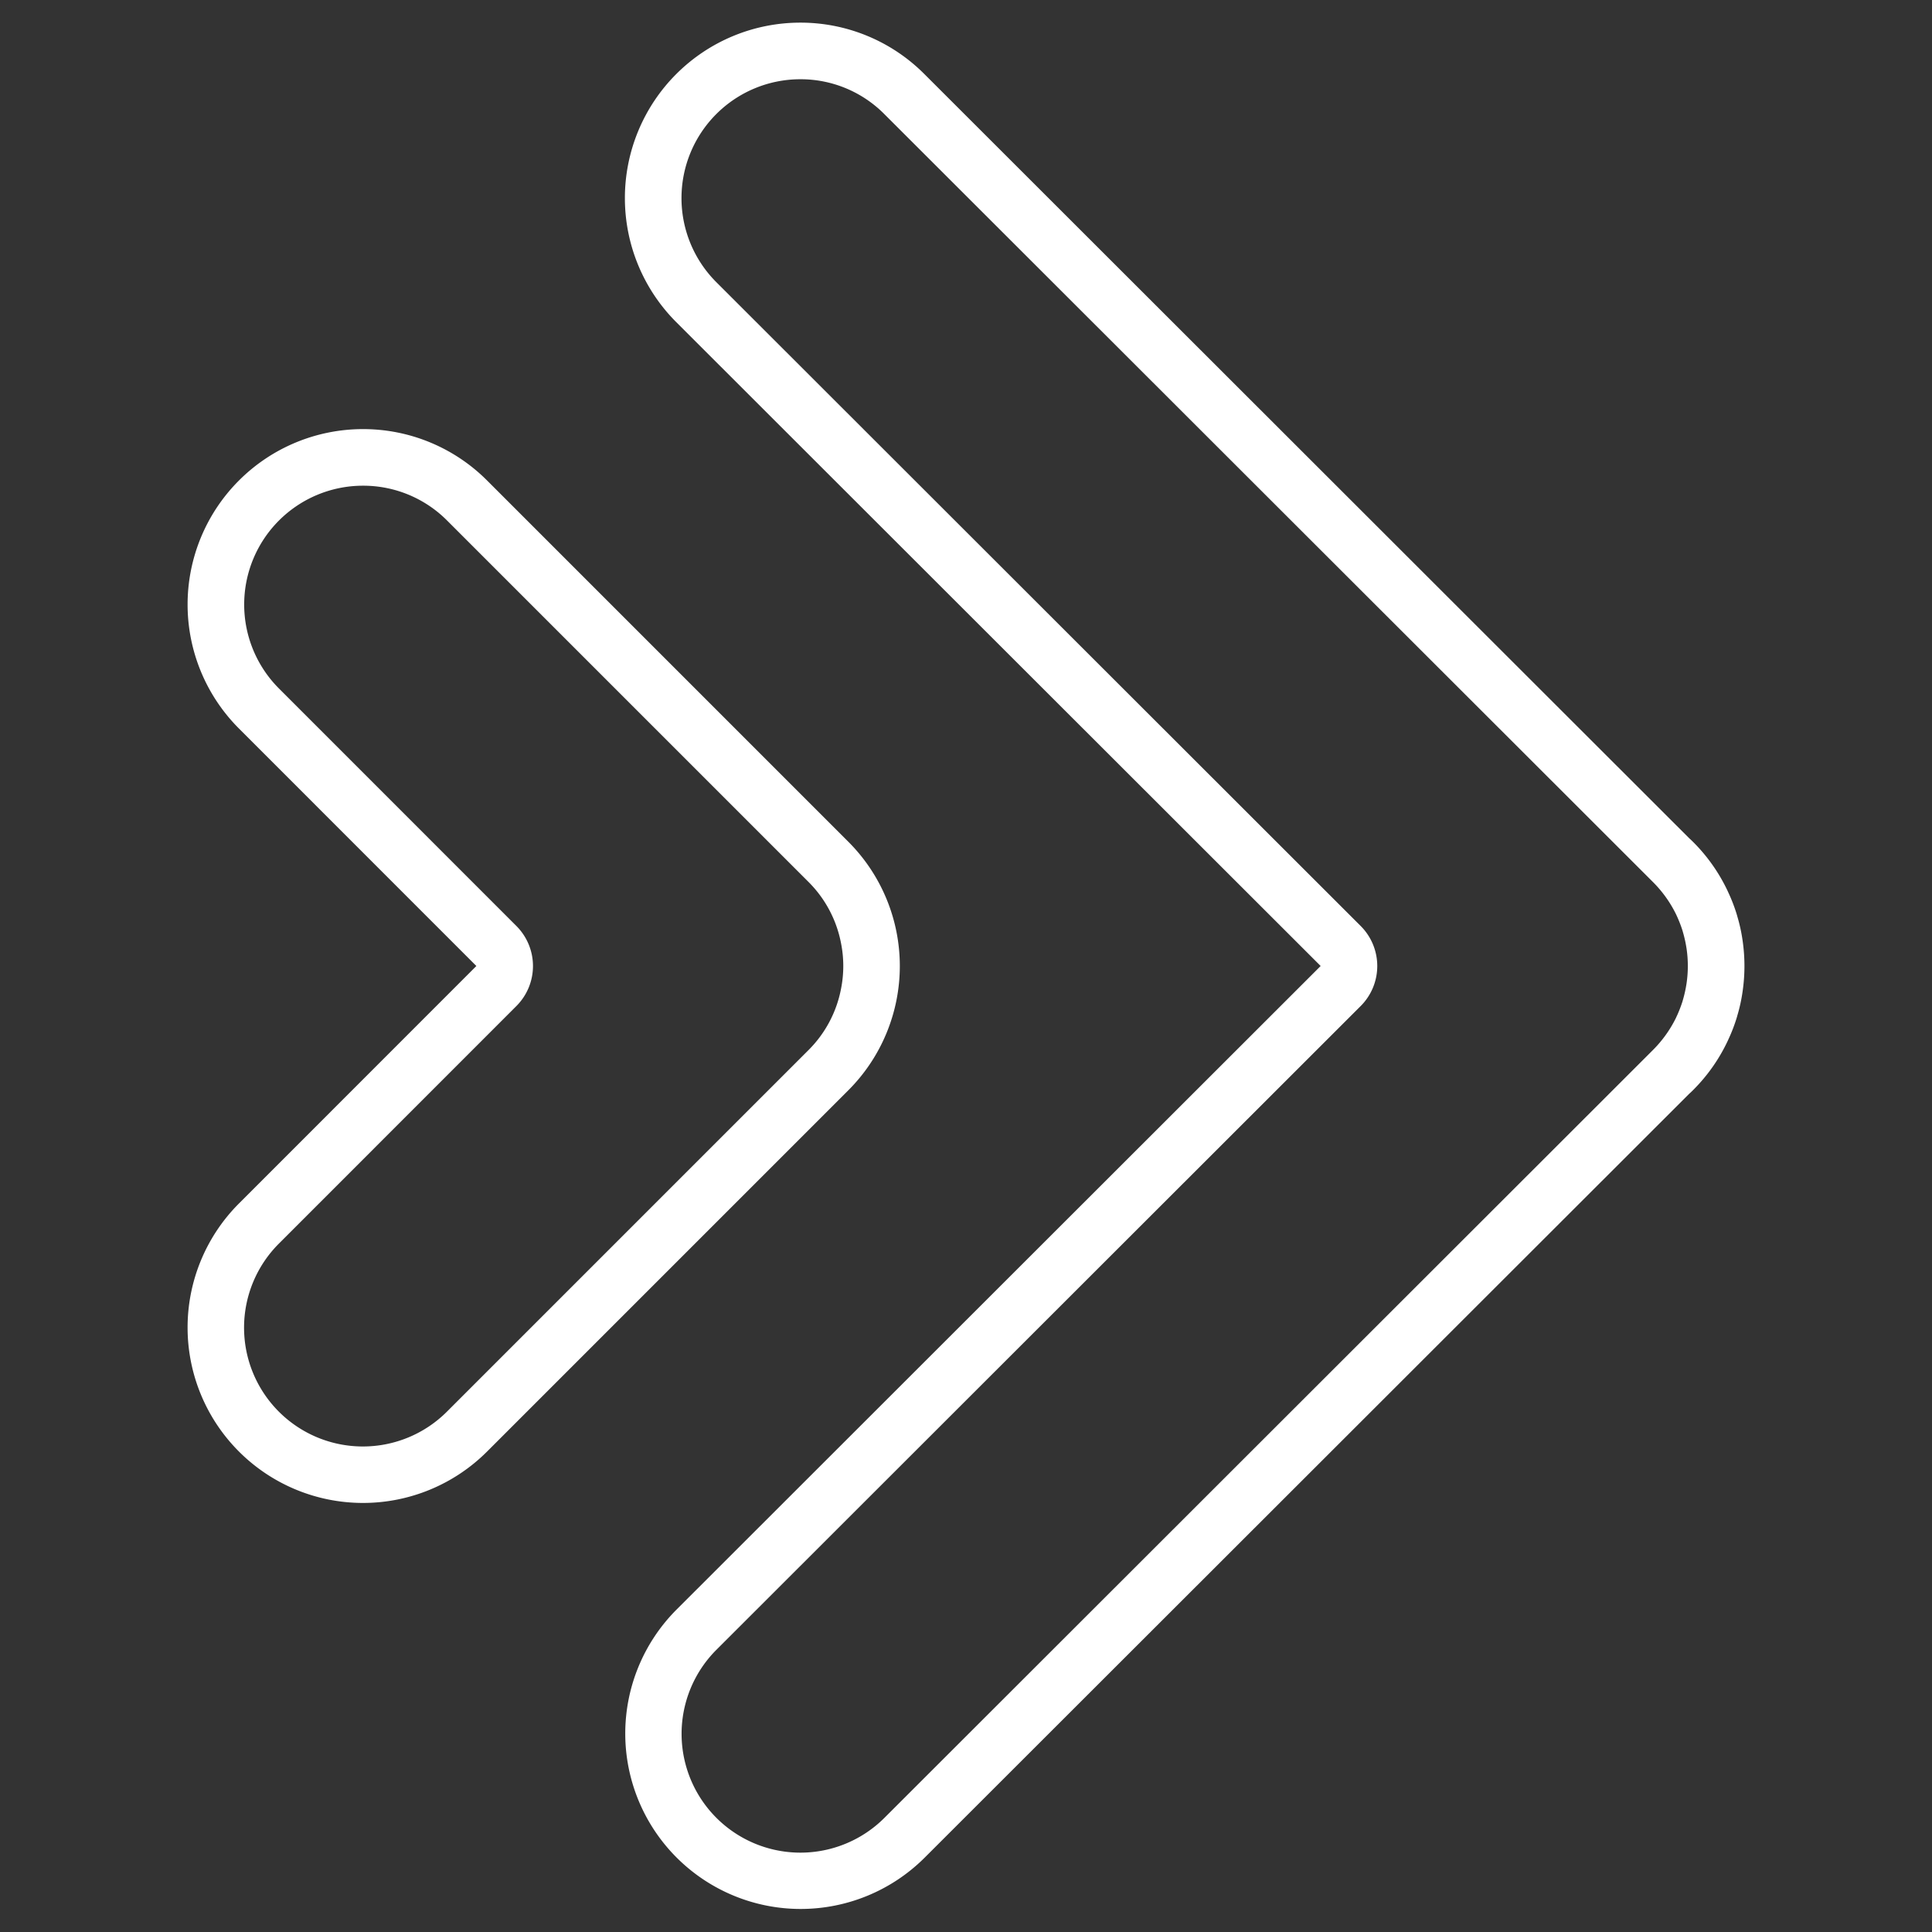 <svg xmlns="http://www.w3.org/2000/svg" version="1.1" xmlns:xlink="http://www.w3.org/1999/xlink" width="512" height="512" x="0" y="0" viewBox="0 0 512 512" style="enable-background:new 0 0 512 512" xml:space="preserve"><rect x="0" y="0" width="512" height="512" fill="#333333" stroke="none"/><g><path d="M212.09 21a31.249 31.249 0 0 1 22.247 9.216l202.7 202.517 1.016 1.016a31.881 31.881 0 0 1 6.186 8.687c.041.093.082.186.125.278a33.538 33.538 0 0 1 1.524 3.929q.045.168.093.336a33.237 33.237 0 0 1 .984 4.469 31.7 31.7 0 0 1 0 9.083 33.288 33.288 0 0 1-.937 4.321q-.084.278-.158.556a33.516 33.516 0 0 1-1.37 3.576q-.168.344-.319.7a31.9 31.9 0 0 1-6.13 8.574l-1.015 1.015L234.333 481.8a31.49 31.49 0 0 1-44.511-44.556l170.768-170.63a15 15 0 0 0 0-21.222L189.821 74.766A31.5 31.5 0 0 1 212.09 21M96.2 128.717a31.319 31.319 0 0 1 22.278 9.223l95.775 95.774a31.164 31.164 0 0 1 8.629 16.253l.015.073a30.842 30.842 0 0 1 0 11.919c0 .027-.01.054-.016.081a31.161 31.161 0 0 1-8.629 16.252l-95.765 95.765a31.49 31.49 0 1 1-44.551-44.516l62.915-62.932a15 15 0 0 0 0-21.211l-62.919-62.934A31.485 31.485 0 0 1 96.2 128.717M212.09 6a46.5 46.5 0 0 0-32.87 79.378L349.988 256 179.22 426.629a46.489 46.489 0 0 0 65.719 65.771l202.7-202.52 1.018-1.019a46.833 46.833 0 0 0 9.327-13.276c-.018-.018 0-.018 0-.018a48.243 48.243 0 0 0 2.4-6.307.025.025 0 0 1 0-.036 48.375 48.375 0 0 0 1.429-6.522 46.79 46.79 0 0 0 0-13.4 48.375 48.375 0 0 0-1.429-6.522c.017-.018 0-.018 0-.036a48.189 48.189 0 0 0-2.4-6.307c.018-.018.018-.018 0-.018a46.851 46.851 0 0 0-9.327-13.277l-1.018-1.018L244.939 19.6A46.312 46.312 0 0 0 212.09 6ZM96.2 113.717a46.485 46.485 0 0 0-32.871 79.354L126.24 256l-62.915 62.936a46.49 46.49 0 0 0 65.756 65.738l95.774-95.774a46.57 46.57 0 0 0 0-65.791l-95.774-95.775A46.387 46.387 0 0 0 96.2 113.717Zm351.439 108.408 1.018 1.018a46.851 46.851 0 0 1 9.327 13.277 46.089 46.089 0 0 0-9.291-13.295 31.06 31.06 0 0 0-1.054-1Zm10.345 14.313a48.189 48.189 0 0 1 2.4 6.307 43.552 43.552 0 0 0-2.4-6.307Zm2.4 6.343a48.375 48.375 0 0 1 1.429 6.522 43.424 43.424 0 0 0-1.429-6.522Zm1.429 19.923a48.375 48.375 0 0 1-1.429 6.522 43.424 43.424 0 0 0 1.429-6.522Zm-1.429 6.558Zm0 0Zm0 0a48.243 48.243 0 0 1-2.4 6.307 43.6 43.6 0 0 0 2.4-6.307Zm-2.4 6.325Zm0 0Zm0 0a46.833 46.833 0 0 1-9.327 13.276l-1.018 1.019c.357-.322.715-.661 1.054-1a46.085 46.085 0 0 0 9.291-13.294Z" fill="#ffffff" opacity="1" data-original="#000000"></path></g></svg>
